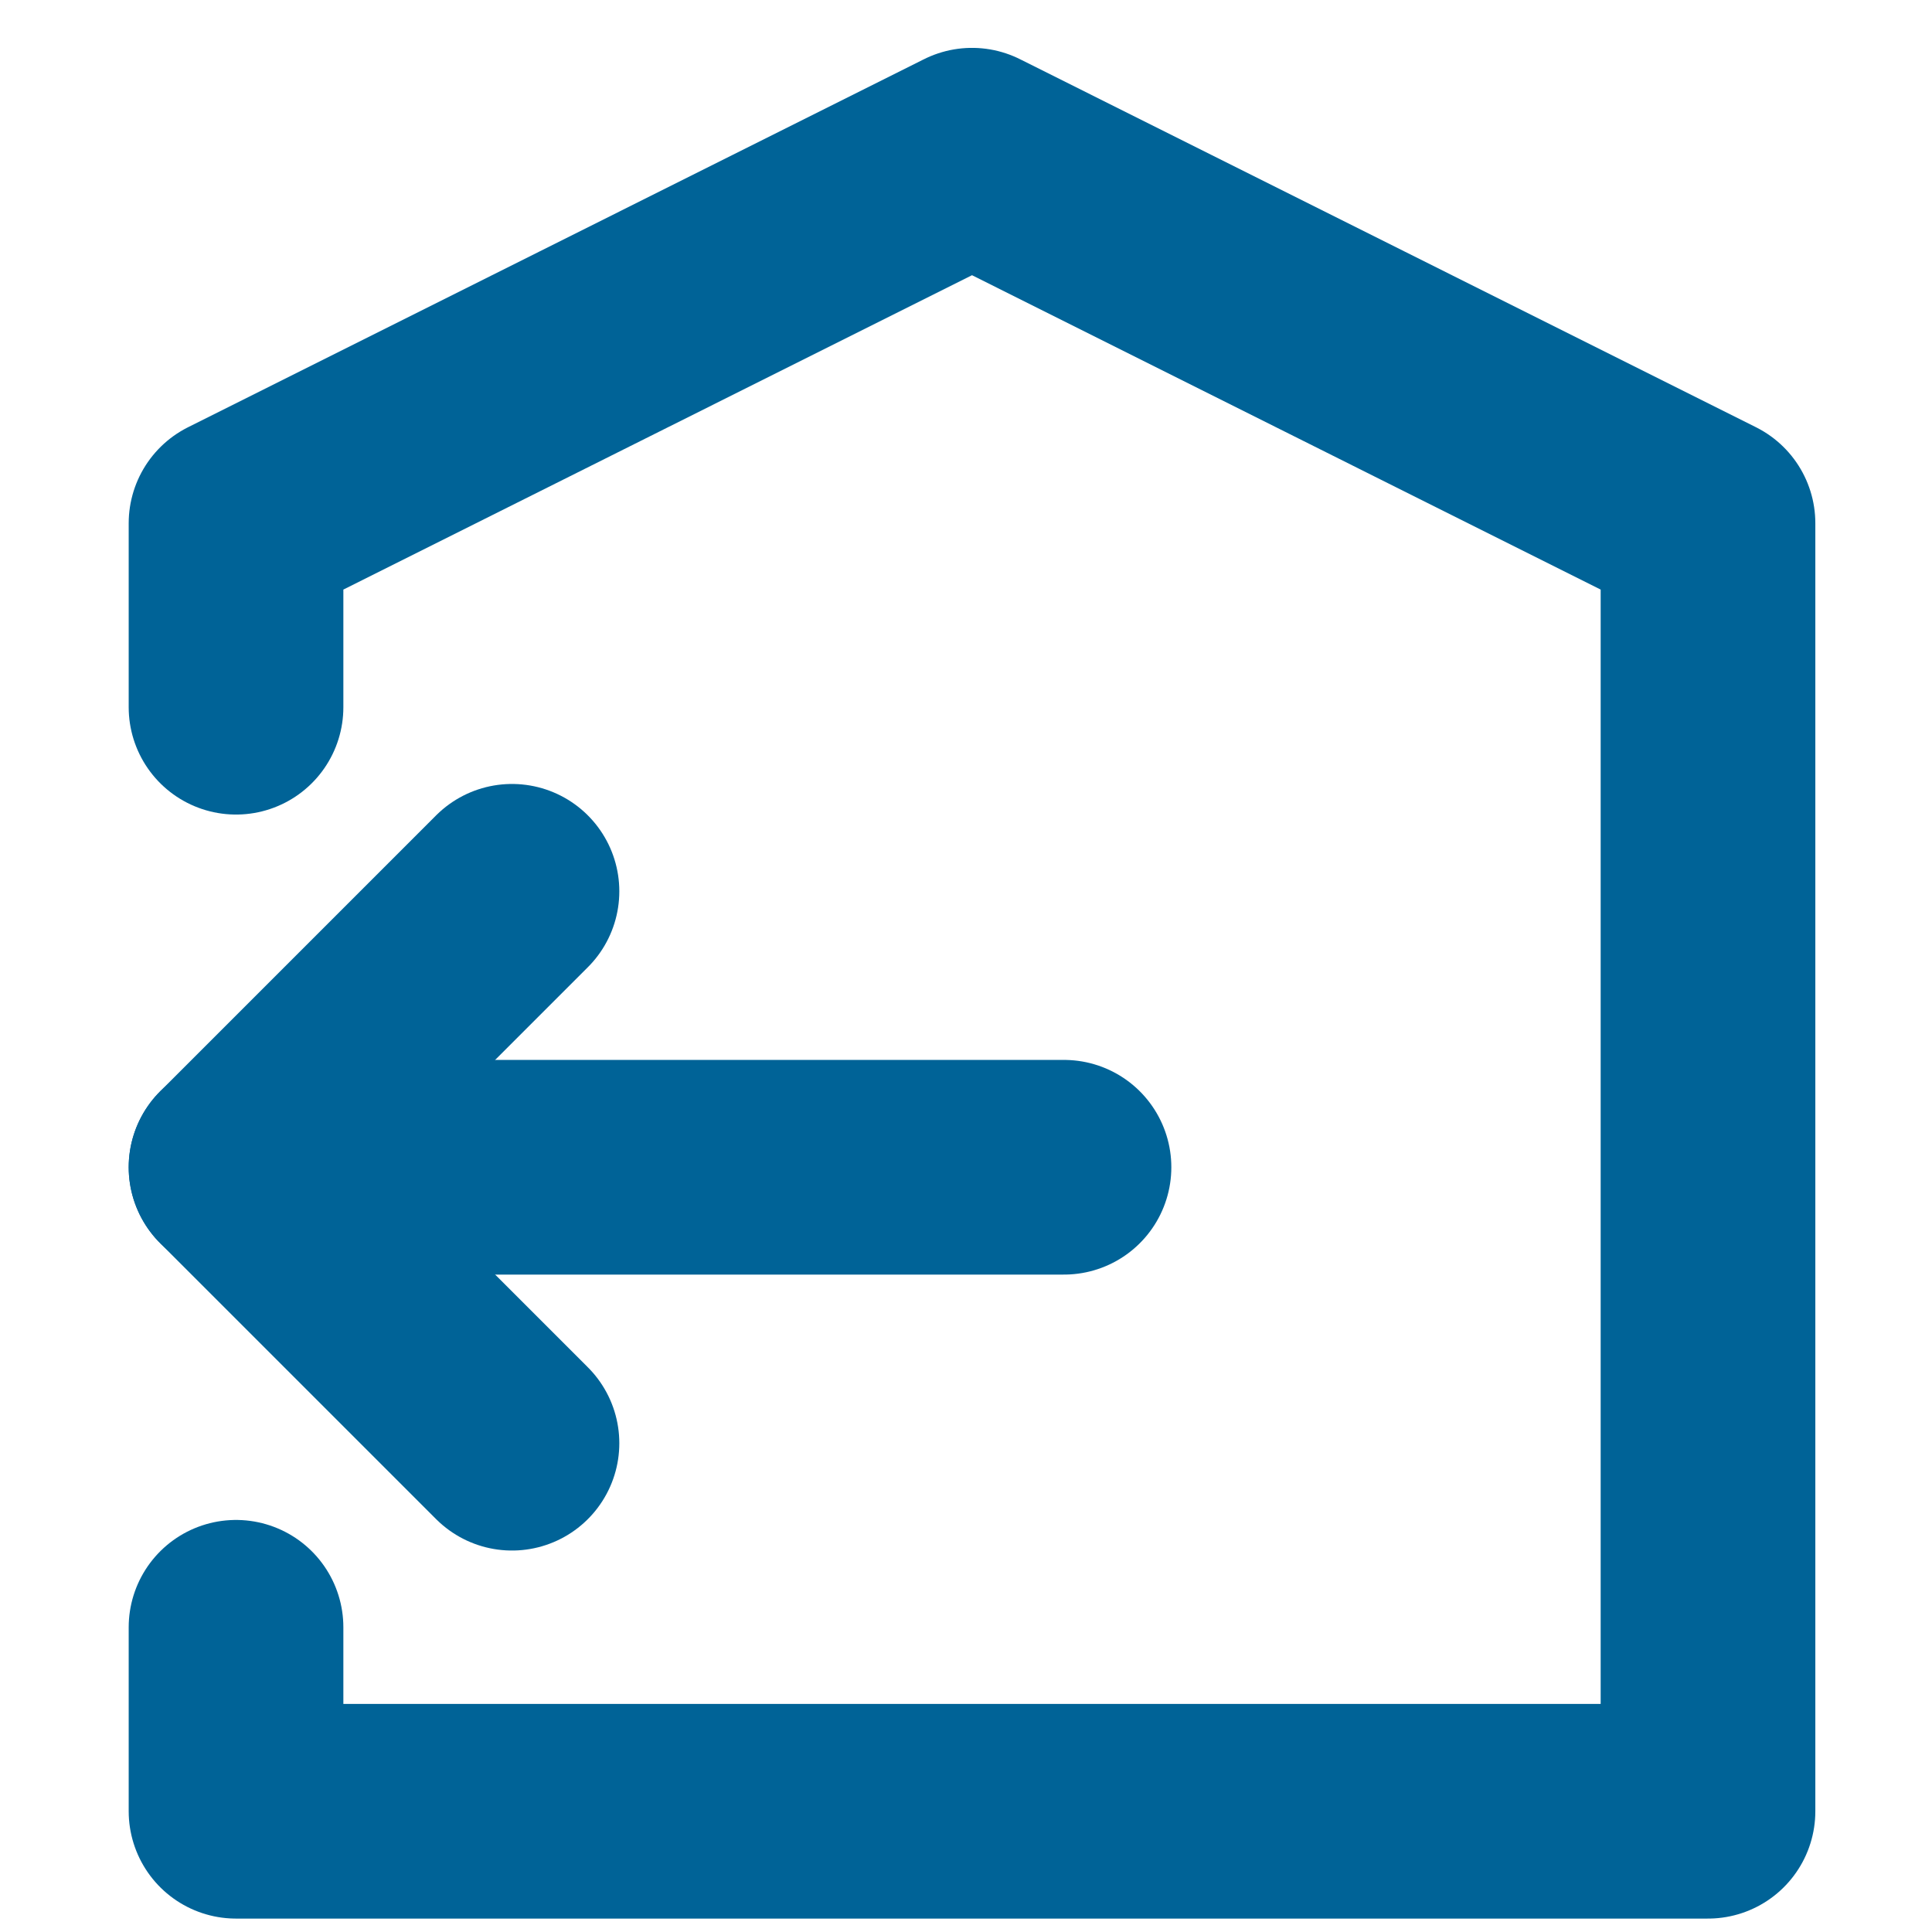<svg width="18" height="18" viewBox="0 0 18 18" fill="none" xmlns="http://www.w3.org/2000/svg">
<path d="M2.199 15.161V16.875H15.913V4.875L9.056 1.446L2.199 4.875V6.589" stroke="#006397" stroke-width="2" stroke-linecap="round" stroke-linejoin="round"/>
<path d="M9.913 10.875H2.199" stroke="#006397" stroke-width="2" stroke-linecap="round" stroke-linejoin="round"/>
<path d="M4.77 8.304L2.199 10.875L4.77 13.446" stroke="#006397" stroke-width="2" stroke-linecap="round" stroke-linejoin="round"/>
</svg>

